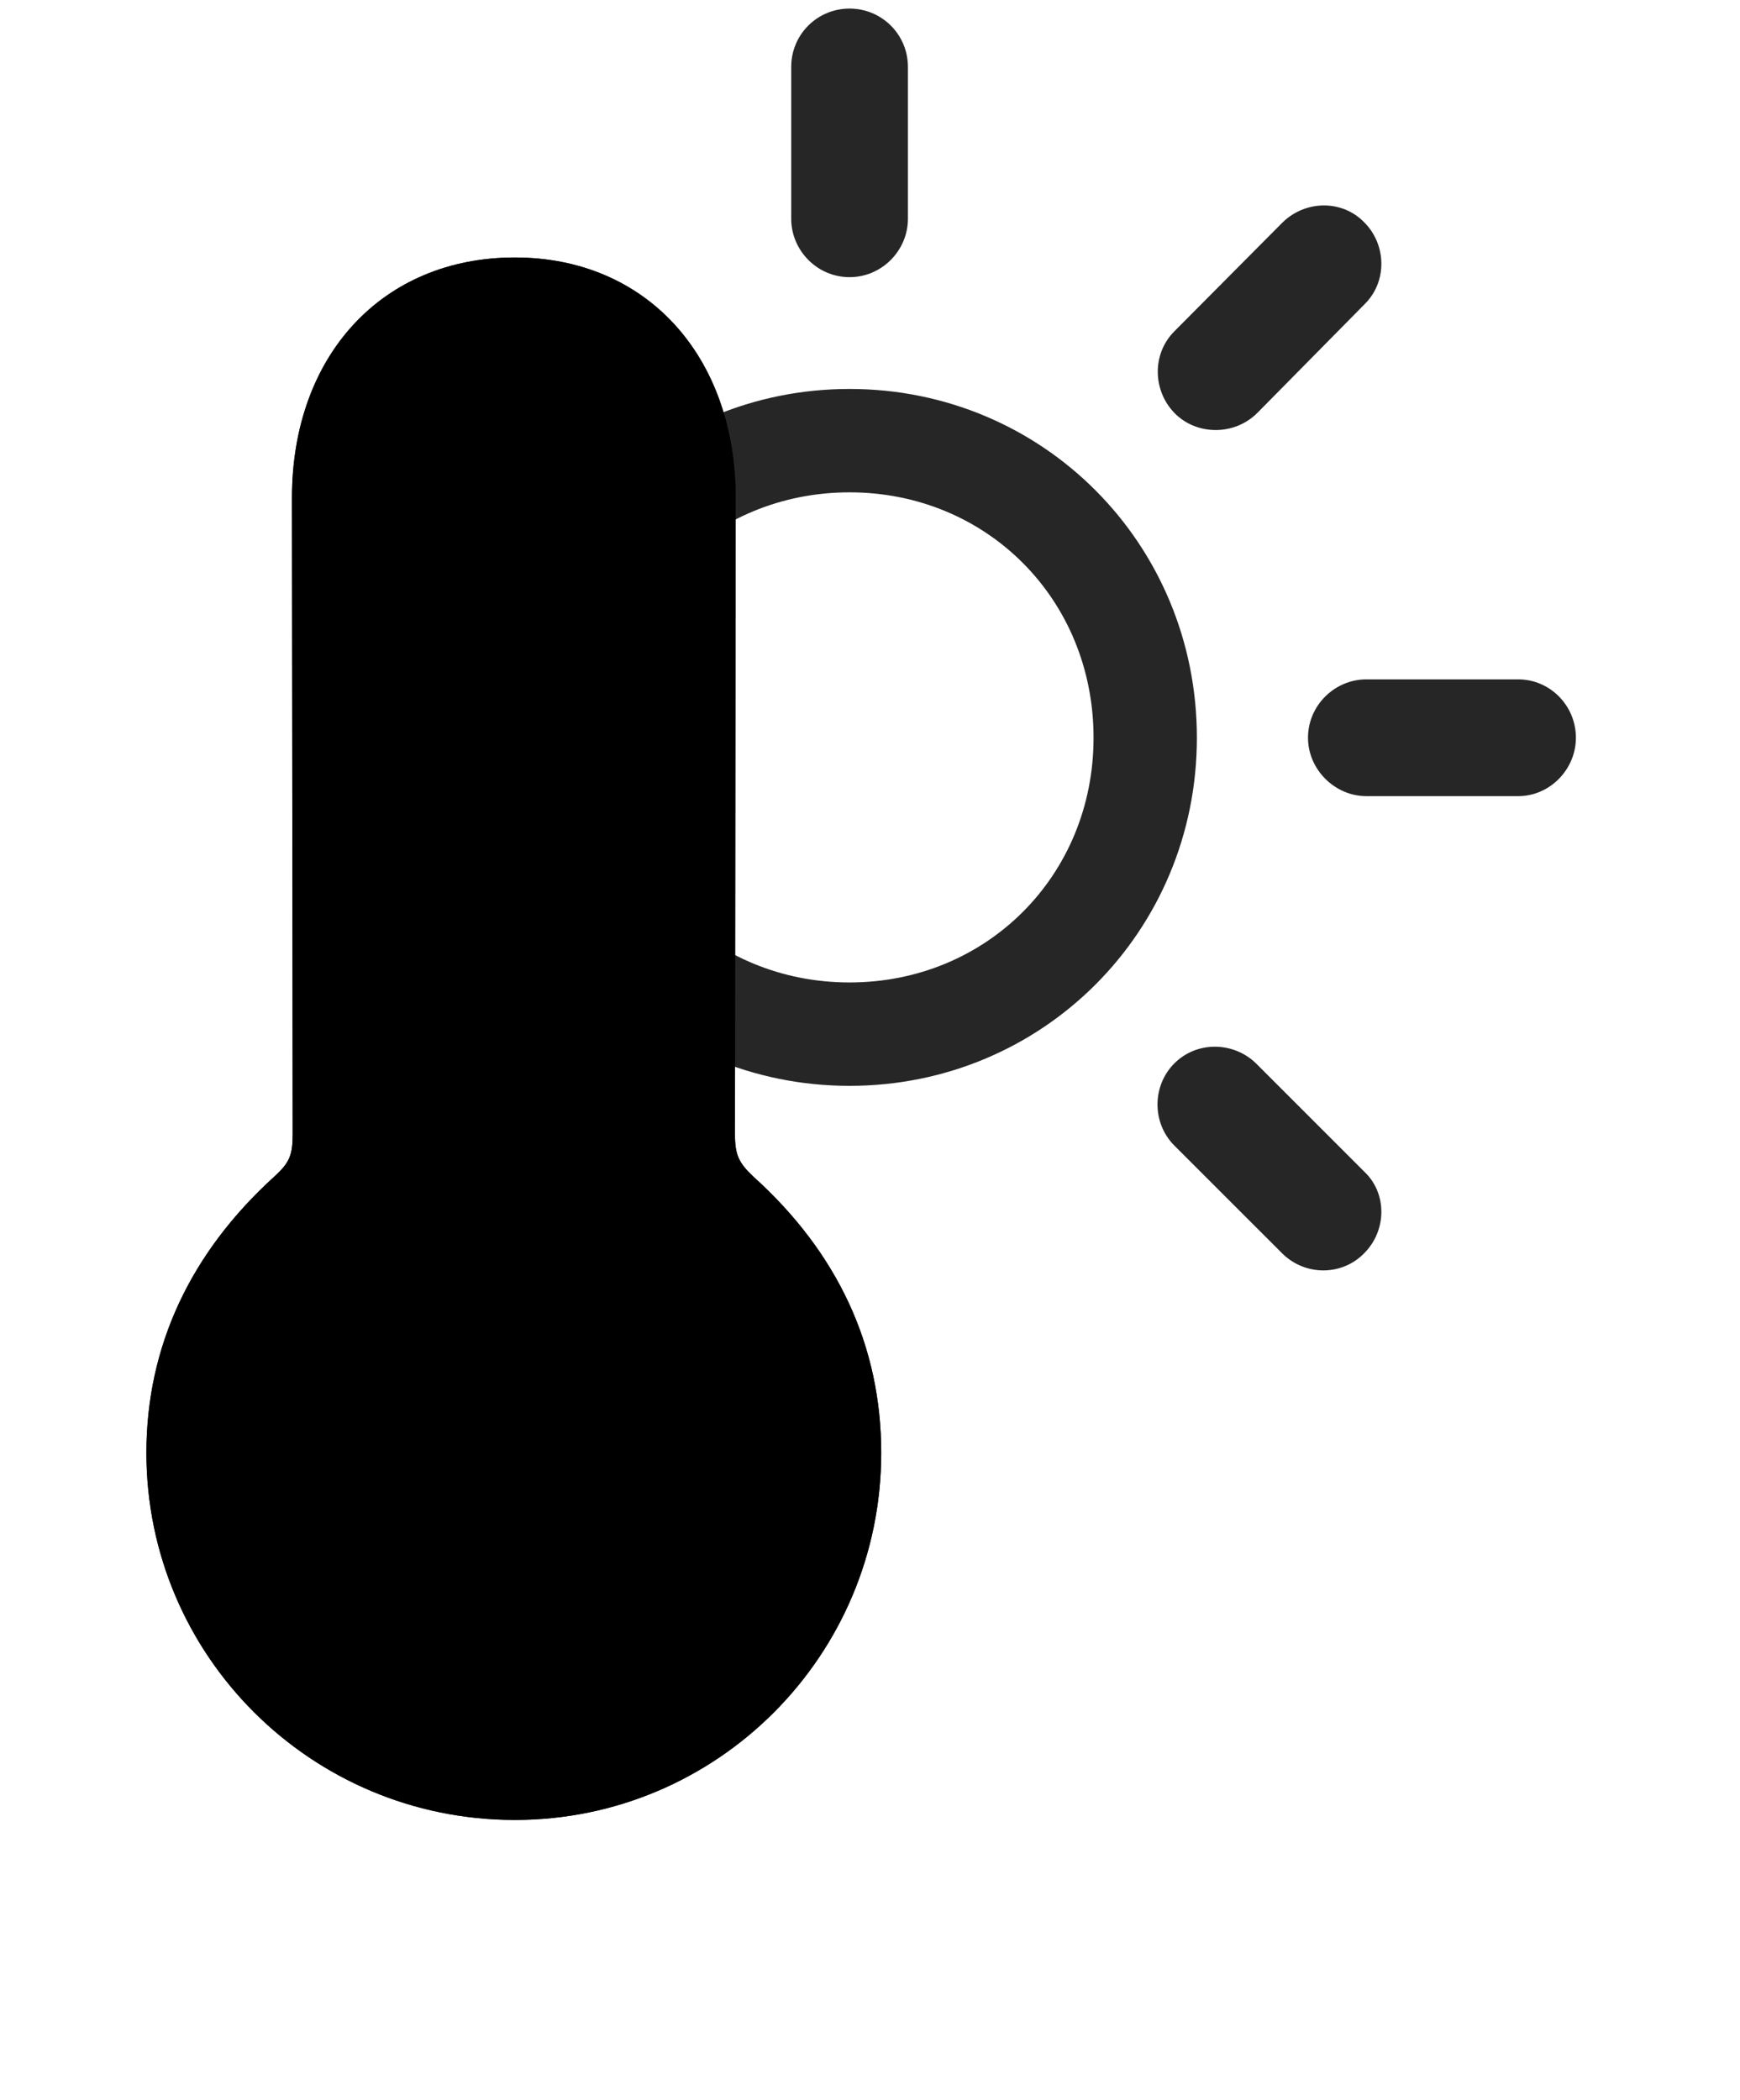 <svg width="29" height="35" viewBox="0 0 29 35" fill="currentColor" xmlns="http://www.w3.org/2000/svg">
<g clip-path="url(#clip0_2207_33781)">
<path d="M14.159 18.096C17.382 18.096 19.948 15.518 19.948 12.295C19.948 9.061 17.382 6.482 14.159 6.482C10.937 6.482 8.358 9.061 8.358 12.295C8.358 15.518 10.937 18.096 14.159 18.096ZM14.159 16.373C11.874 16.373 10.081 14.592 10.081 12.295C10.081 9.986 11.874 8.205 14.159 8.205C16.444 8.205 18.226 9.986 18.226 12.295C18.226 14.592 16.444 16.373 14.159 16.373ZM14.159 4.619C14.698 4.619 15.132 4.174 15.132 3.646V1.115C15.132 0.576 14.698 0.143 14.159 0.143C13.62 0.143 13.187 0.576 13.187 1.115V3.646C13.187 4.174 13.62 4.619 14.159 4.619ZM19.573 6.881C19.936 7.256 20.569 7.268 20.956 6.881L22.737 5.076C23.124 4.701 23.112 4.08 22.737 3.705C22.374 3.33 21.765 3.33 21.378 3.705L19.573 5.521C19.198 5.896 19.21 6.506 19.573 6.881ZM21.8 12.295C21.8 12.822 22.245 13.268 22.773 13.268H25.304C25.831 13.268 26.265 12.822 26.265 12.295C26.265 11.756 25.831 11.322 25.304 11.322H22.773C22.245 11.322 21.8 11.756 21.8 12.295ZM19.573 17.721C19.198 18.096 19.198 18.717 19.573 19.092L21.378 20.896C21.765 21.271 22.374 21.26 22.737 20.885C23.112 20.51 23.124 19.889 22.737 19.525L20.933 17.721C20.558 17.357 19.948 17.346 19.573 17.721ZM8.745 17.721C8.37 17.346 7.761 17.357 7.386 17.721L5.569 19.525C5.194 19.889 5.194 20.51 5.569 20.885C5.944 21.26 6.554 21.271 6.929 20.896L8.745 19.092C9.12 18.717 9.12 18.096 8.745 17.721Z" fill="currentColor" fill-opacity="0.85"/>
<path d="M8.581 30.33C11.956 30.33 14.687 27.588 14.687 24.213C14.687 22.432 13.96 20.873 12.554 19.607C12.308 19.373 12.249 19.244 12.249 18.893L12.261 8.299C12.261 5.92 10.761 4.291 8.581 4.291C6.378 4.291 4.866 5.92 4.866 8.299L4.878 18.893C4.878 19.244 4.831 19.373 4.573 19.607C3.179 20.873 2.44 22.432 2.44 24.213C2.44 27.588 5.183 30.33 8.581 30.33Z" fill="currentColor"/>
<path d="M8.581 30.33C11.956 30.33 14.687 27.588 14.687 24.213C14.687 22.432 13.96 20.873 12.554 19.607C12.308 19.373 12.249 19.244 12.249 18.893L12.261 8.299C12.261 5.92 10.761 4.291 8.581 4.291C6.378 4.291 4.866 5.92 4.866 8.299L4.878 18.893C4.878 19.244 4.831 19.373 4.573 19.607C3.179 20.873 2.44 22.432 2.44 24.213C2.44 27.588 5.183 30.33 8.581 30.33ZM8.581 28.631C6.132 28.631 4.163 26.639 4.163 24.213C4.163 22.748 4.854 21.424 6.097 20.592C6.46 20.346 6.601 20.123 6.601 19.643V8.369C6.601 6.963 7.409 6.014 8.581 6.014C9.729 6.014 10.538 6.963 10.538 8.369V19.643C10.538 20.123 10.679 20.346 11.042 20.592C12.284 21.424 12.976 22.748 12.976 24.213C12.976 26.639 10.995 28.631 8.581 28.631Z" fill="currentColor" fill-opacity="0.85"/>
<path d="M8.569 27.049C10.14 27.049 11.405 25.771 11.405 24.201C11.405 23.1 10.784 22.197 9.882 21.705C9.507 21.506 9.378 21.365 9.378 20.791V9.365C9.378 8.803 9.015 8.439 8.569 8.439C8.112 8.439 7.761 8.803 7.761 9.365V20.791C7.761 21.365 7.632 21.506 7.257 21.705C6.354 22.197 5.733 23.1 5.733 24.201C5.733 25.783 6.999 27.049 8.569 27.049Z" fill="currentColor" fill-opacity="0.85"/>
</g>
<defs>
<clipPath id="clip0_2207_33781">
<rect width="24.223" height="34.348" fill="currentColor" transform="translate(2.042 0.143)"/>
</clipPath>
</defs>
</svg>
